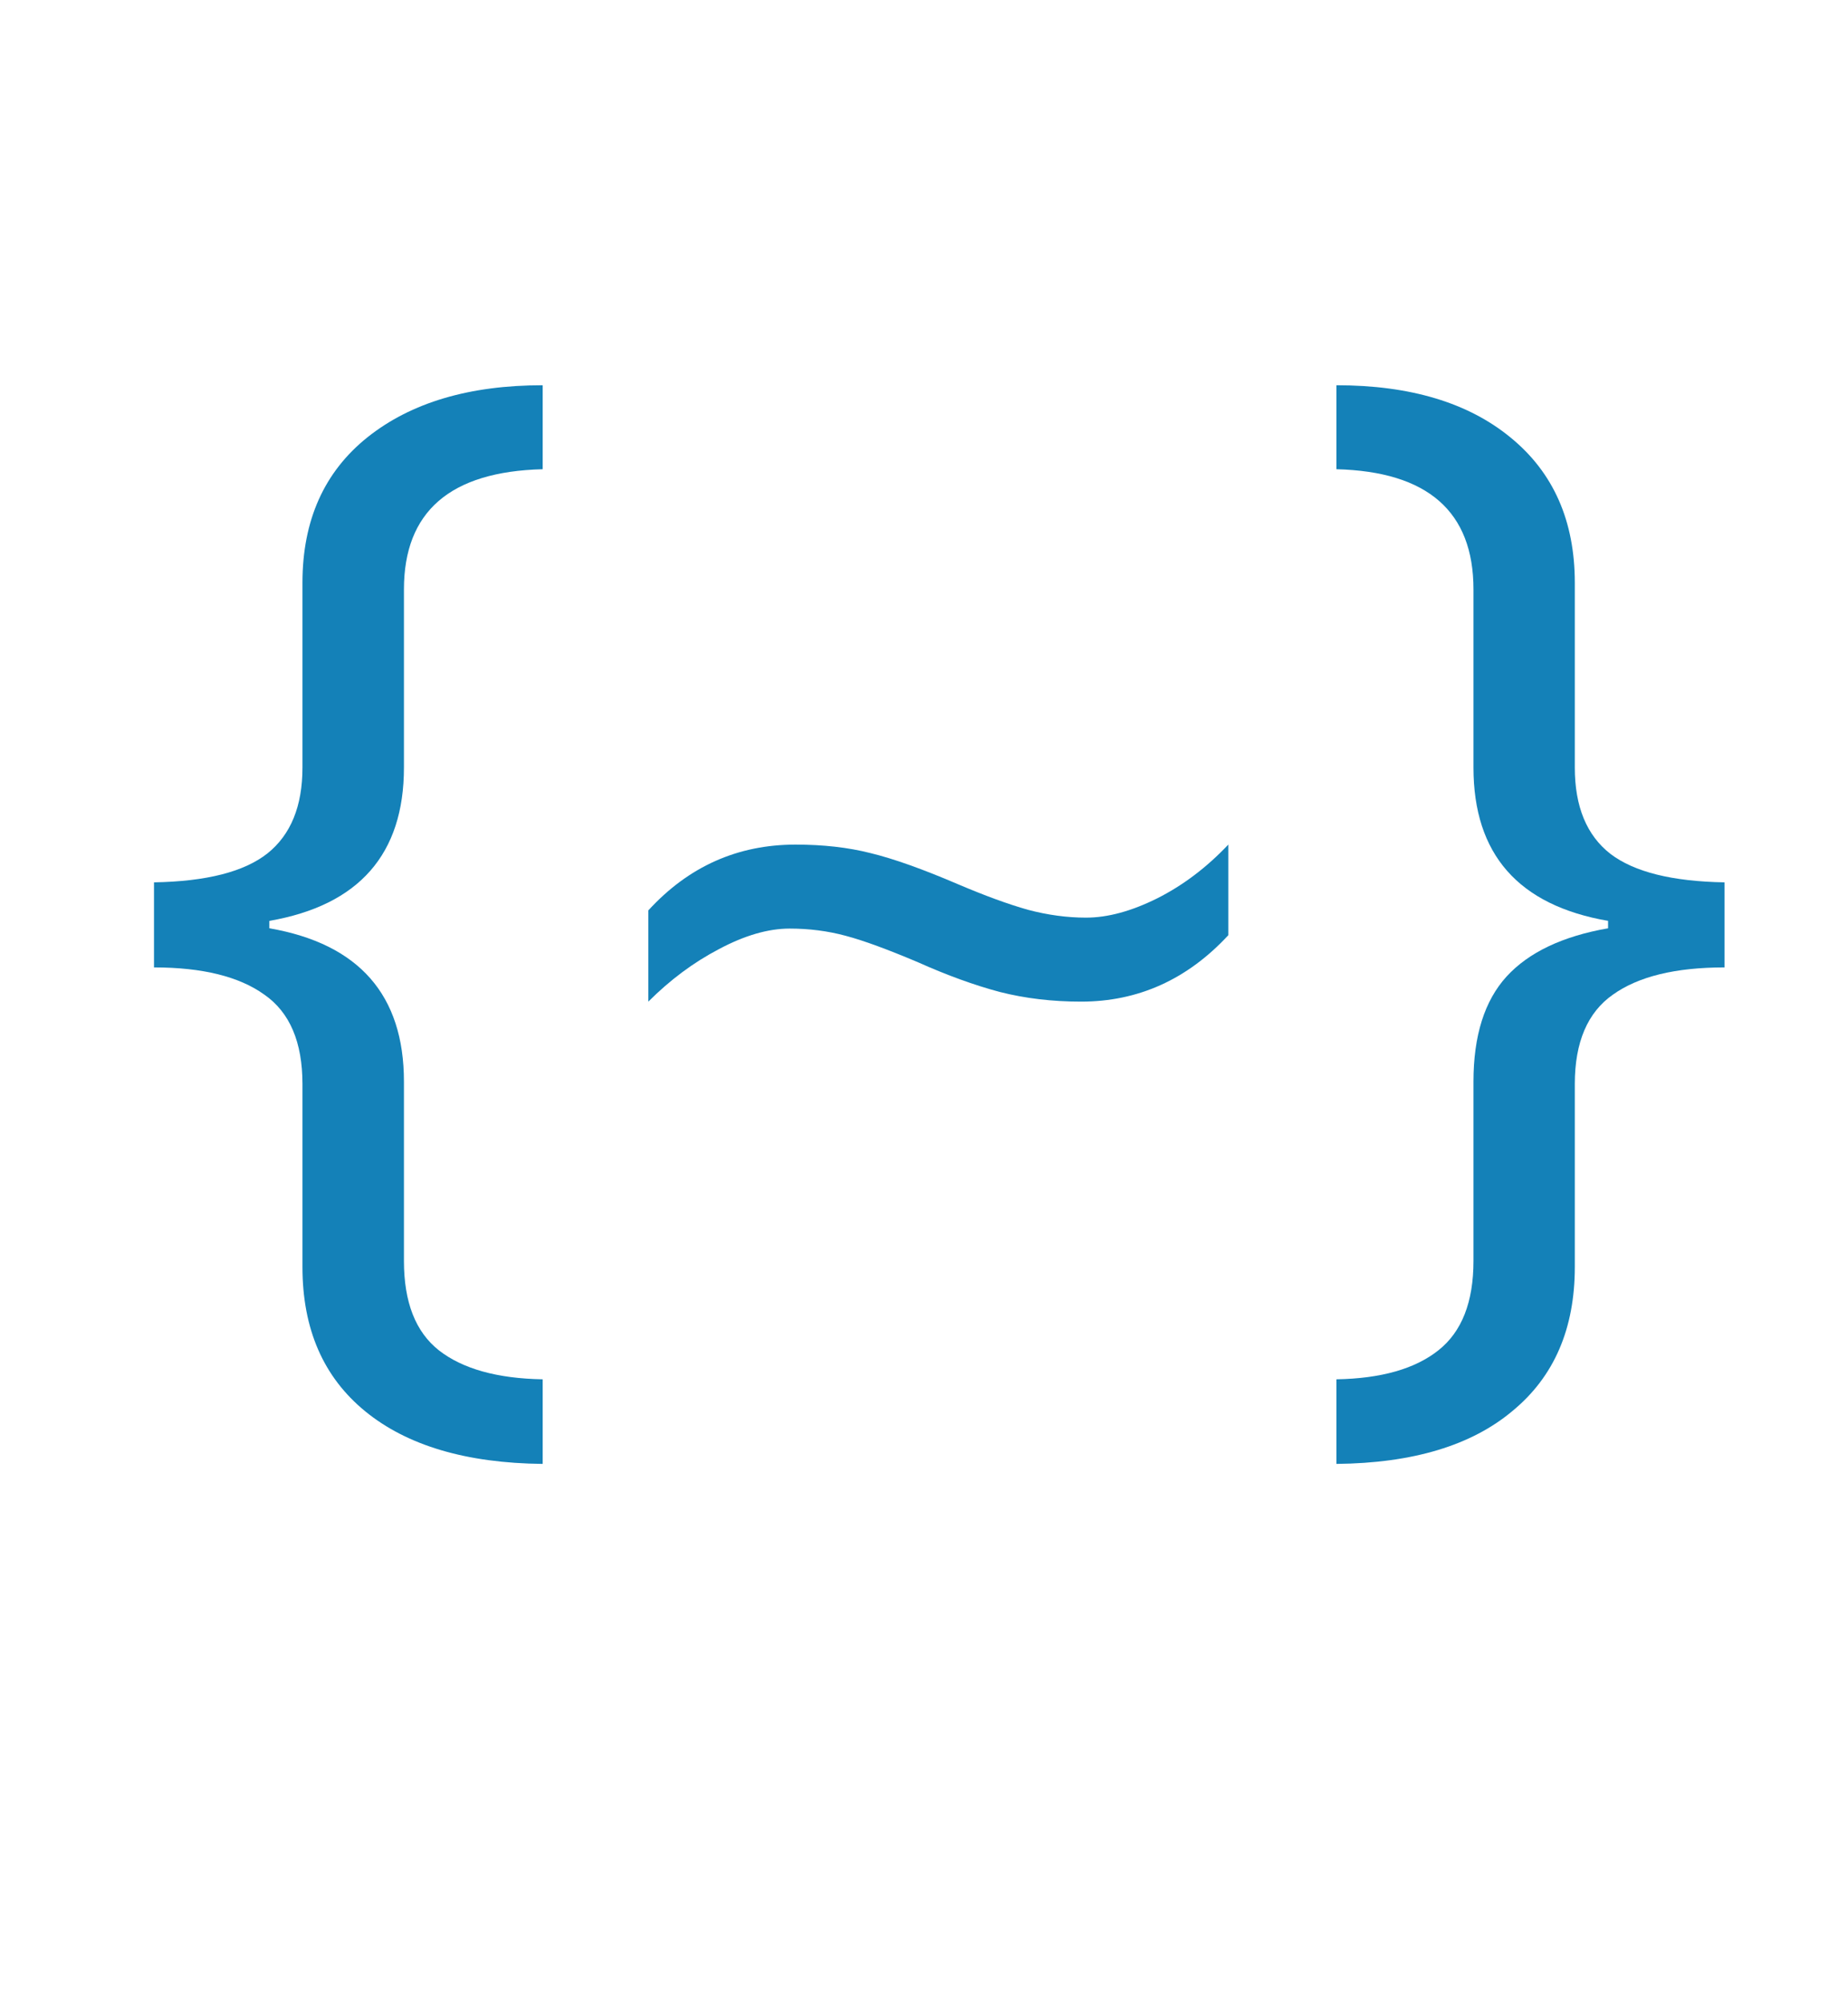 <svg width="12" height="13" viewBox="0 0 12 13" fill="none" xmlns="http://www.w3.org/2000/svg">
<path d="M2.623 8.183C2.623 8.45 2.698 8.643 2.85 8.763C3.004 8.883 3.229 8.946 3.524 8.951V9.5C3.028 9.495 2.644 9.381 2.372 9.159C2.1 8.937 1.964 8.625 1.964 8.222V7.035C1.964 6.763 1.882 6.57 1.717 6.455C1.553 6.337 1.314 6.278 1 6.278V5.726C1.34 5.72 1.585 5.658 1.737 5.538C1.888 5.417 1.964 5.232 1.964 4.981V3.782C1.964 3.377 2.105 3.062 2.387 2.837C2.67 2.612 3.049 2.5 3.524 2.5V3.045C2.923 3.06 2.623 3.32 2.623 3.825V4.981C2.623 5.543 2.331 5.875 1.749 5.976V6.024C2.331 6.125 2.623 6.457 2.623 7.019V8.183Z" fill="#1481B8"/>
<path d="M5.127 6.026C4.989 6.026 4.836 6.07 4.669 6.159C4.504 6.245 4.351 6.359 4.21 6.5V5.908C4.471 5.623 4.79 5.481 5.166 5.481C5.344 5.481 5.506 5.499 5.652 5.536C5.801 5.572 5.992 5.64 6.225 5.74C6.397 5.813 6.547 5.868 6.675 5.904C6.803 5.938 6.929 5.955 7.052 5.955C7.193 5.955 7.347 5.913 7.514 5.83C7.681 5.746 7.835 5.63 7.976 5.481V6.069C7.71 6.356 7.391 6.5 7.02 6.5C6.832 6.5 6.656 6.479 6.491 6.437C6.326 6.393 6.15 6.329 5.962 6.245C5.766 6.162 5.609 6.104 5.492 6.073C5.374 6.041 5.253 6.026 5.127 6.026Z" fill="#1481B8"/>
<path d="M10.442 5.976C9.859 5.875 9.568 5.543 9.568 4.981V3.825C9.568 3.32 9.271 3.06 8.678 3.045V2.5C9.159 2.5 9.536 2.614 9.811 2.841C10.088 3.068 10.226 3.382 10.226 3.782V4.981C10.226 5.234 10.303 5.421 10.457 5.541C10.612 5.659 10.858 5.72 11.198 5.726V6.278C10.879 6.278 10.638 6.337 10.473 6.455C10.309 6.57 10.226 6.763 10.226 7.035V8.222C10.226 8.622 10.092 8.933 9.823 9.155C9.556 9.38 9.175 9.495 8.678 9.5V8.951C8.968 8.946 9.189 8.883 9.34 8.763C9.492 8.643 9.568 8.45 9.568 8.183V7.019C9.568 6.721 9.64 6.494 9.783 6.337C9.927 6.18 10.146 6.076 10.442 6.024V5.976Z" fill="#1481B8"/>
</svg>